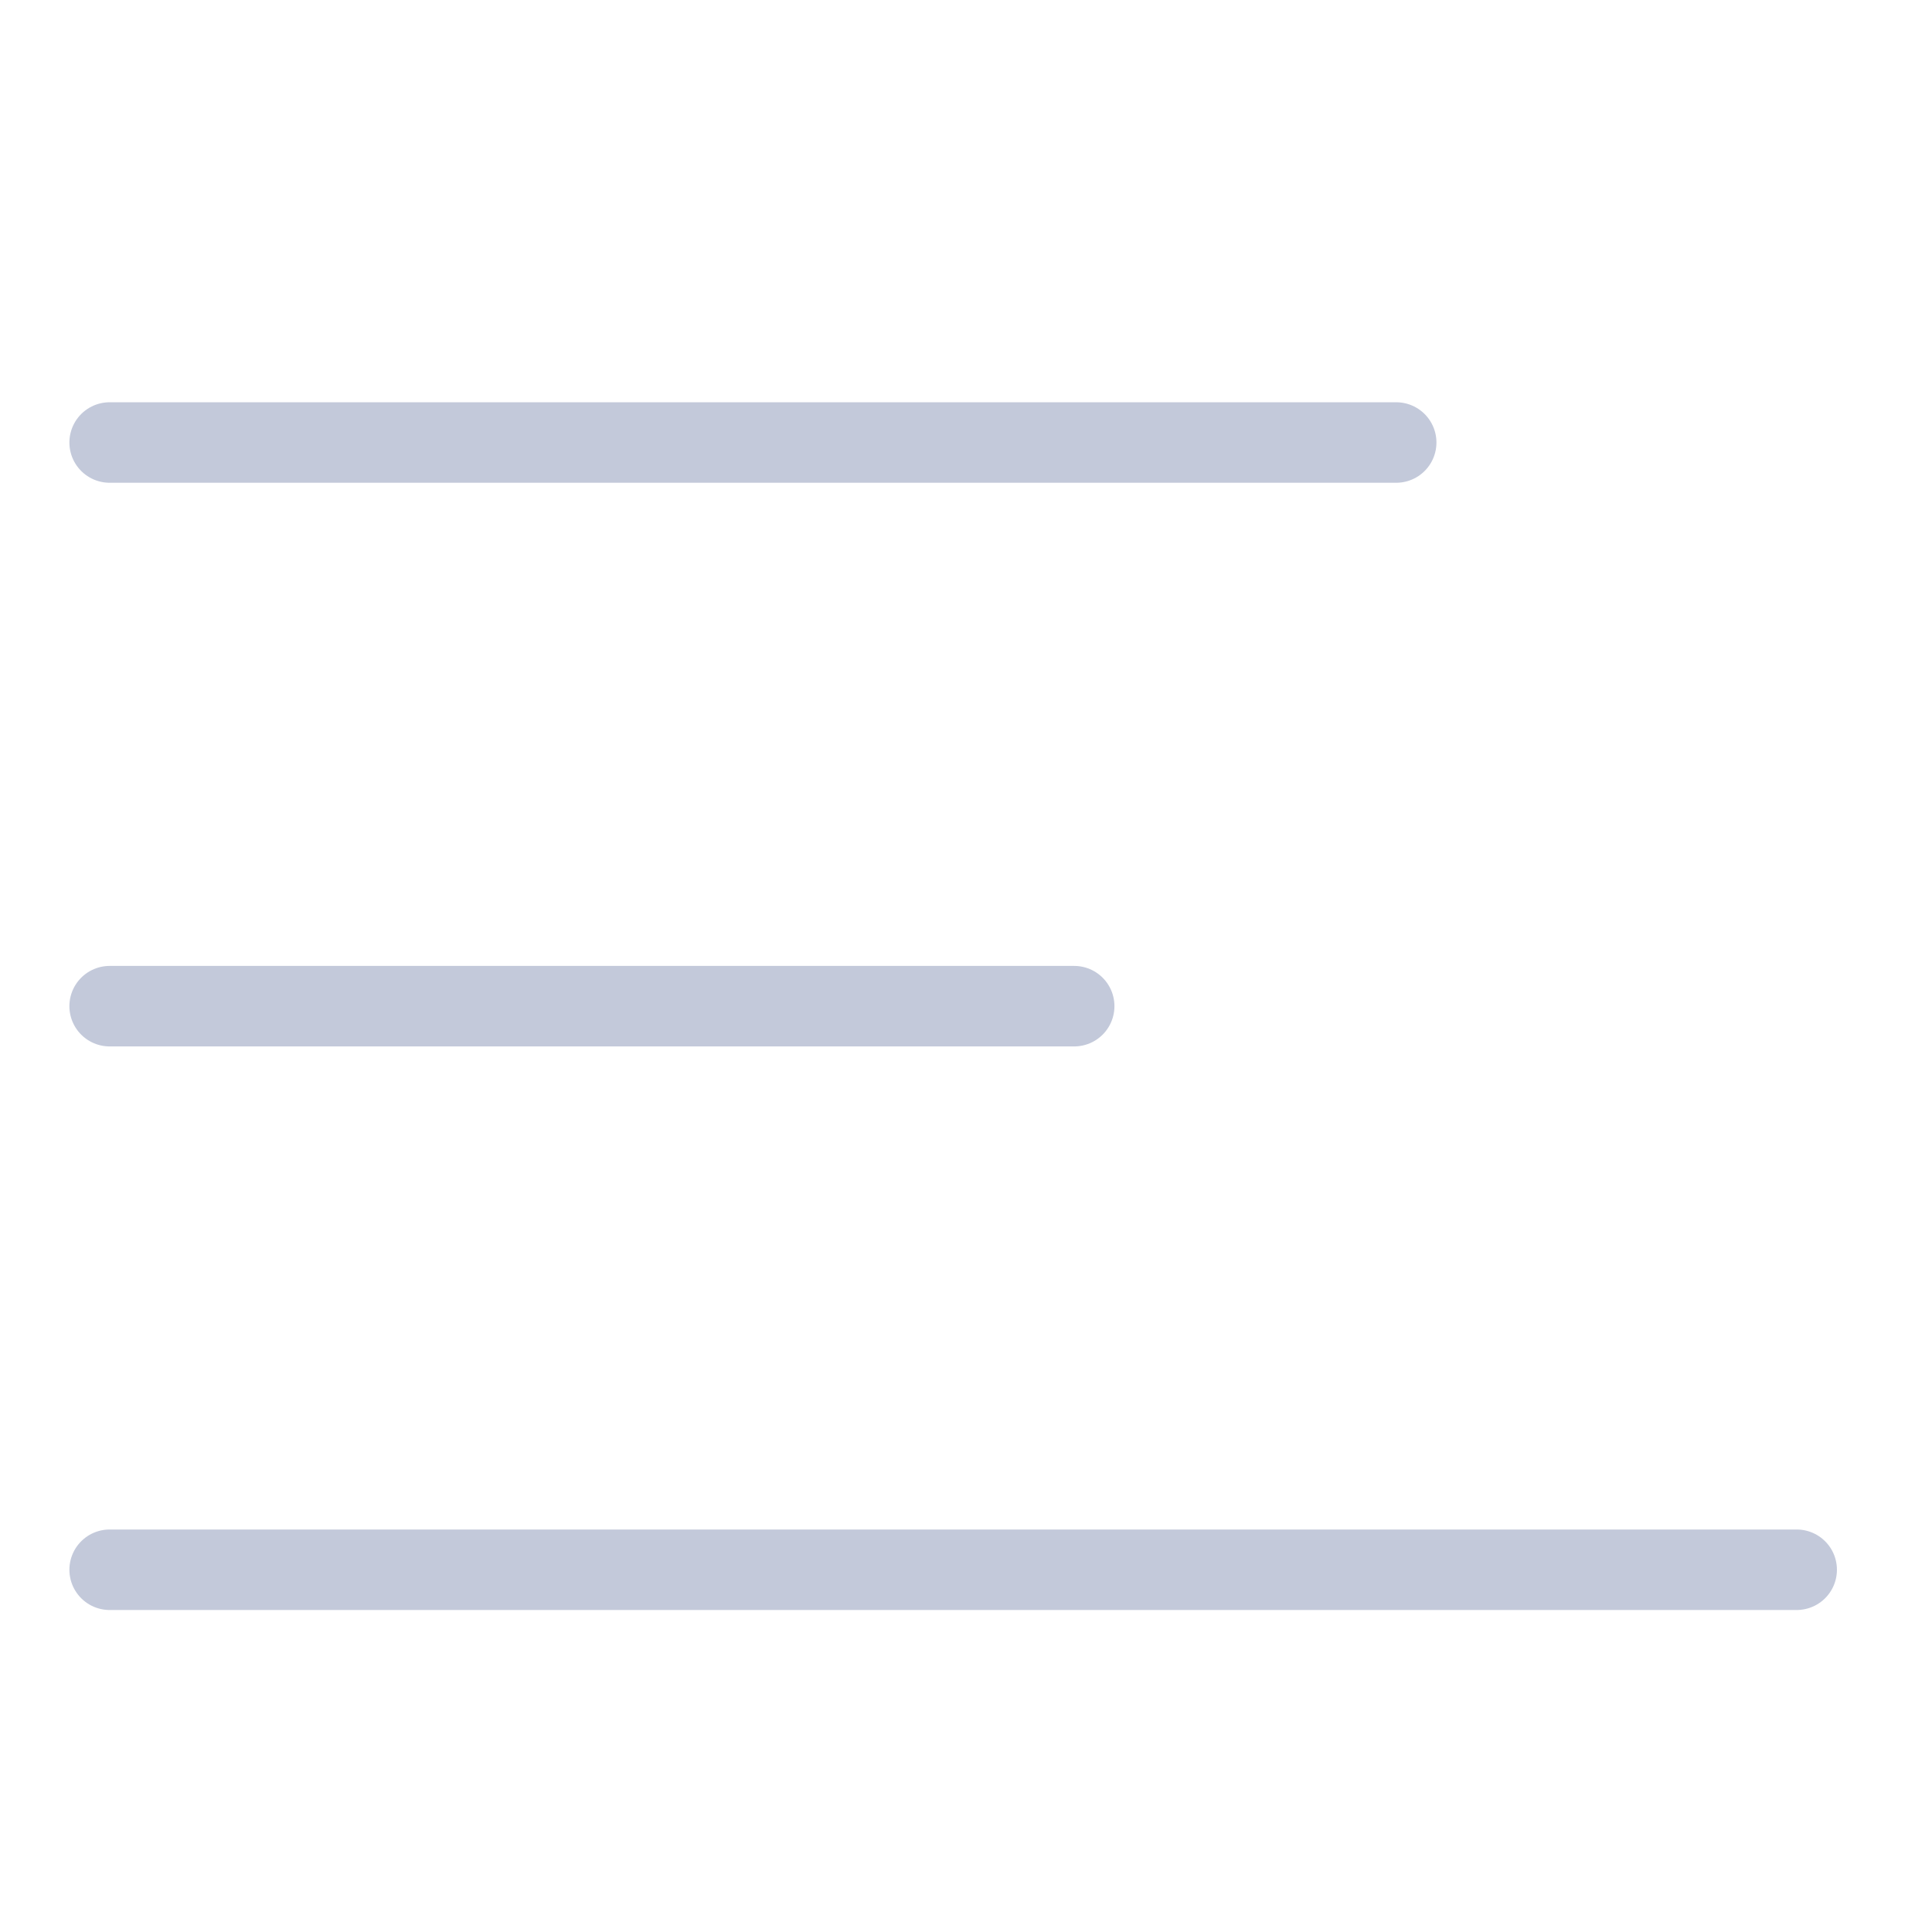 <svg xmlns="http://www.w3.org/2000/svg" width="24" height="24" viewBox="0 0 24 24"><defs><style>.a,.b{fill:none;}.a{stroke:#c3c9da;stroke-linecap:round;stroke-linejoin:round;}</style></defs><g transform="translate(-0.156)"><g transform="translate(1.518 5.497)"><line class="a" x1="15.982"/><line class="a" x1="11.982" transform="translate(0 7.002)"/><line class="a" x1="20.957" transform="translate(0 14.003)"/></g><rect class="b" width="24" height="24" transform="translate(0.156)"/></g></svg>